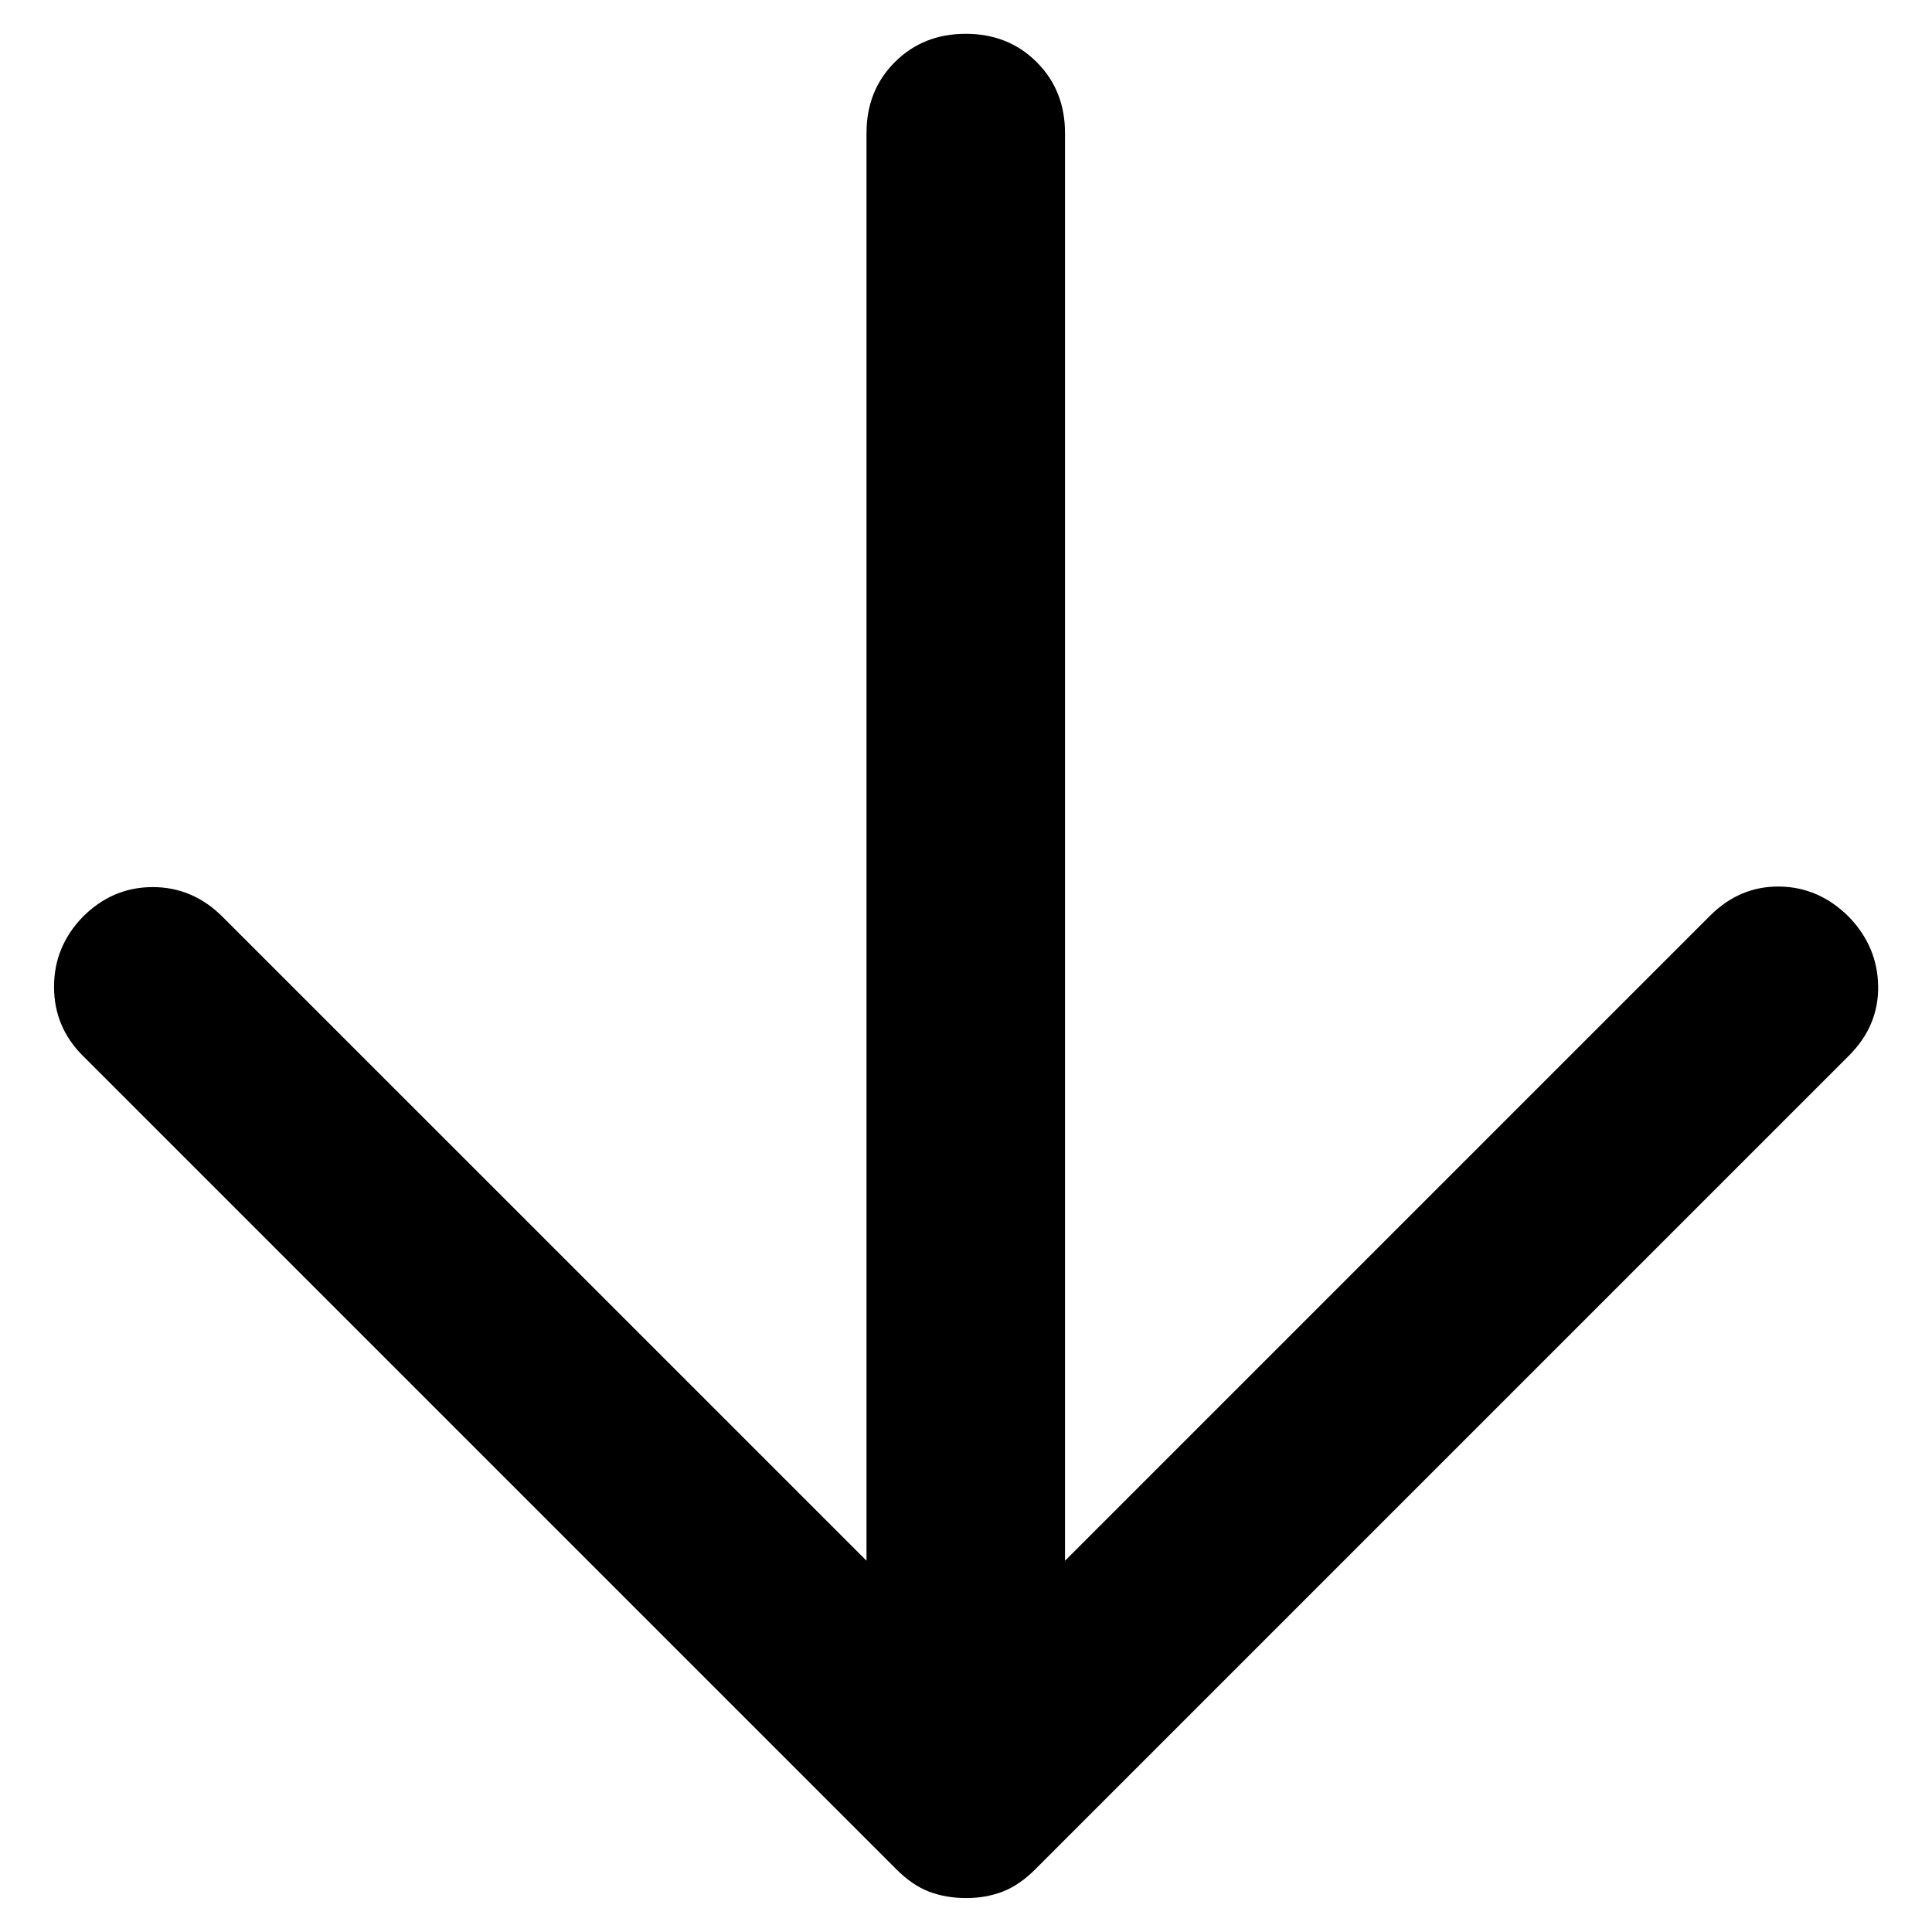 <!-- Generated by IcoMoon.io -->
<svg version="1.1" xmlns="http://www.w3.org/2000/svg" width="32" height="32" viewBox="0 0 32 32">
<path d="M14.352 25.851v-23.647q0-0.706 0.469-1.175t1.175-0.469 1.175 0.469 0.469 1.175v23.647l10.682-10.682q0.493-0.493 1.15-0.485t1.151 0.502q0.476 0.493 0.485 1.15t-0.485 1.15l-13.476 13.476q-0.263 0.263-0.542 0.37t-0.608 0.106-0.608-0.106q-0.28-0.107-0.542-0.37l-13.476-13.476q-0.476-0.476-0.476-1.142t0.476-1.158q0.493-0.493 1.158-0.493t1.158 0.493l10.666 10.665z"></path>
</svg>

